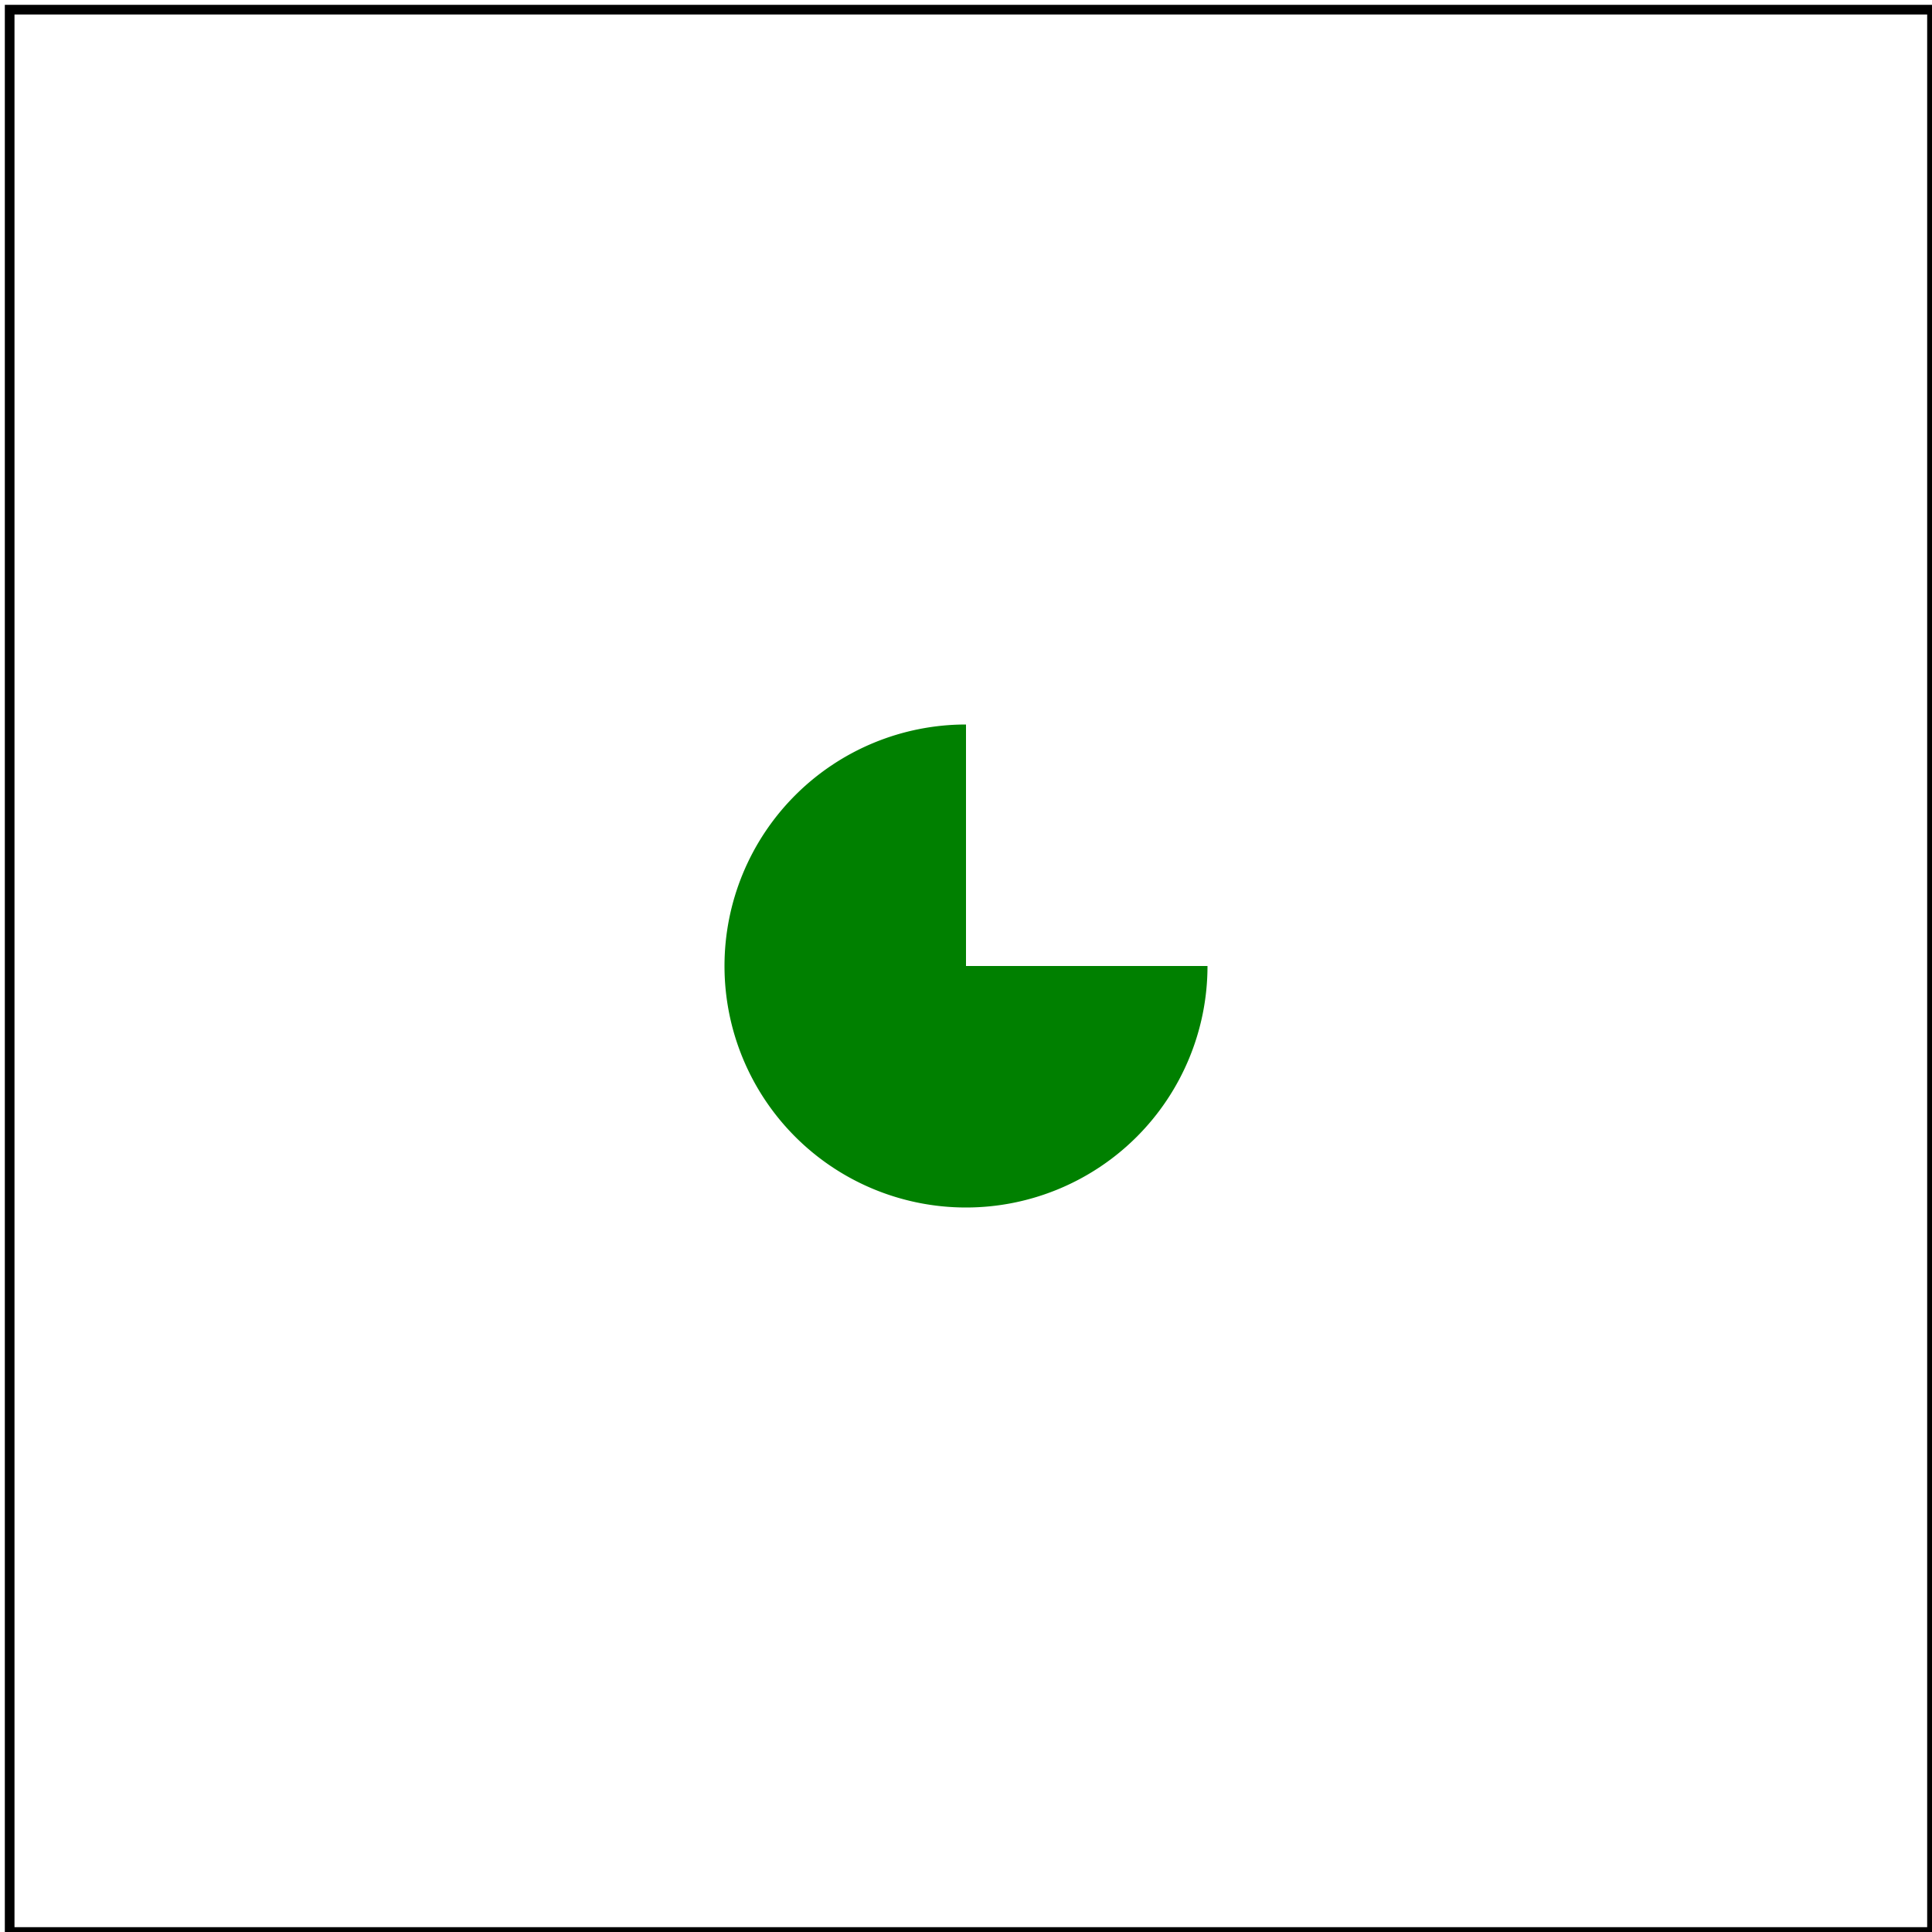 <!-- based on paths-data-20-f.svg from the SVG test suite -->
<svg id="svg1" viewBox="0 0 200 200" xmlns="http://www.w3.org/2000/svg">
    <title>Out of range sweep-flag value</title>

    <path id="path1" d="M 100 100 h 25 a 25 25 0 1 1 -25 -25 z" fill="green"/>

    <!-- should not be rendered-->
    <path id="path2" d="M 100 100 h 25 a 25 25 0 1 7 -25 -25 z" fill="red"/>

    <!-- image frame -->
    <rect id="frame" x="1" y="1" width="199" height="199" fill="none" stroke="black"/>
</svg>
